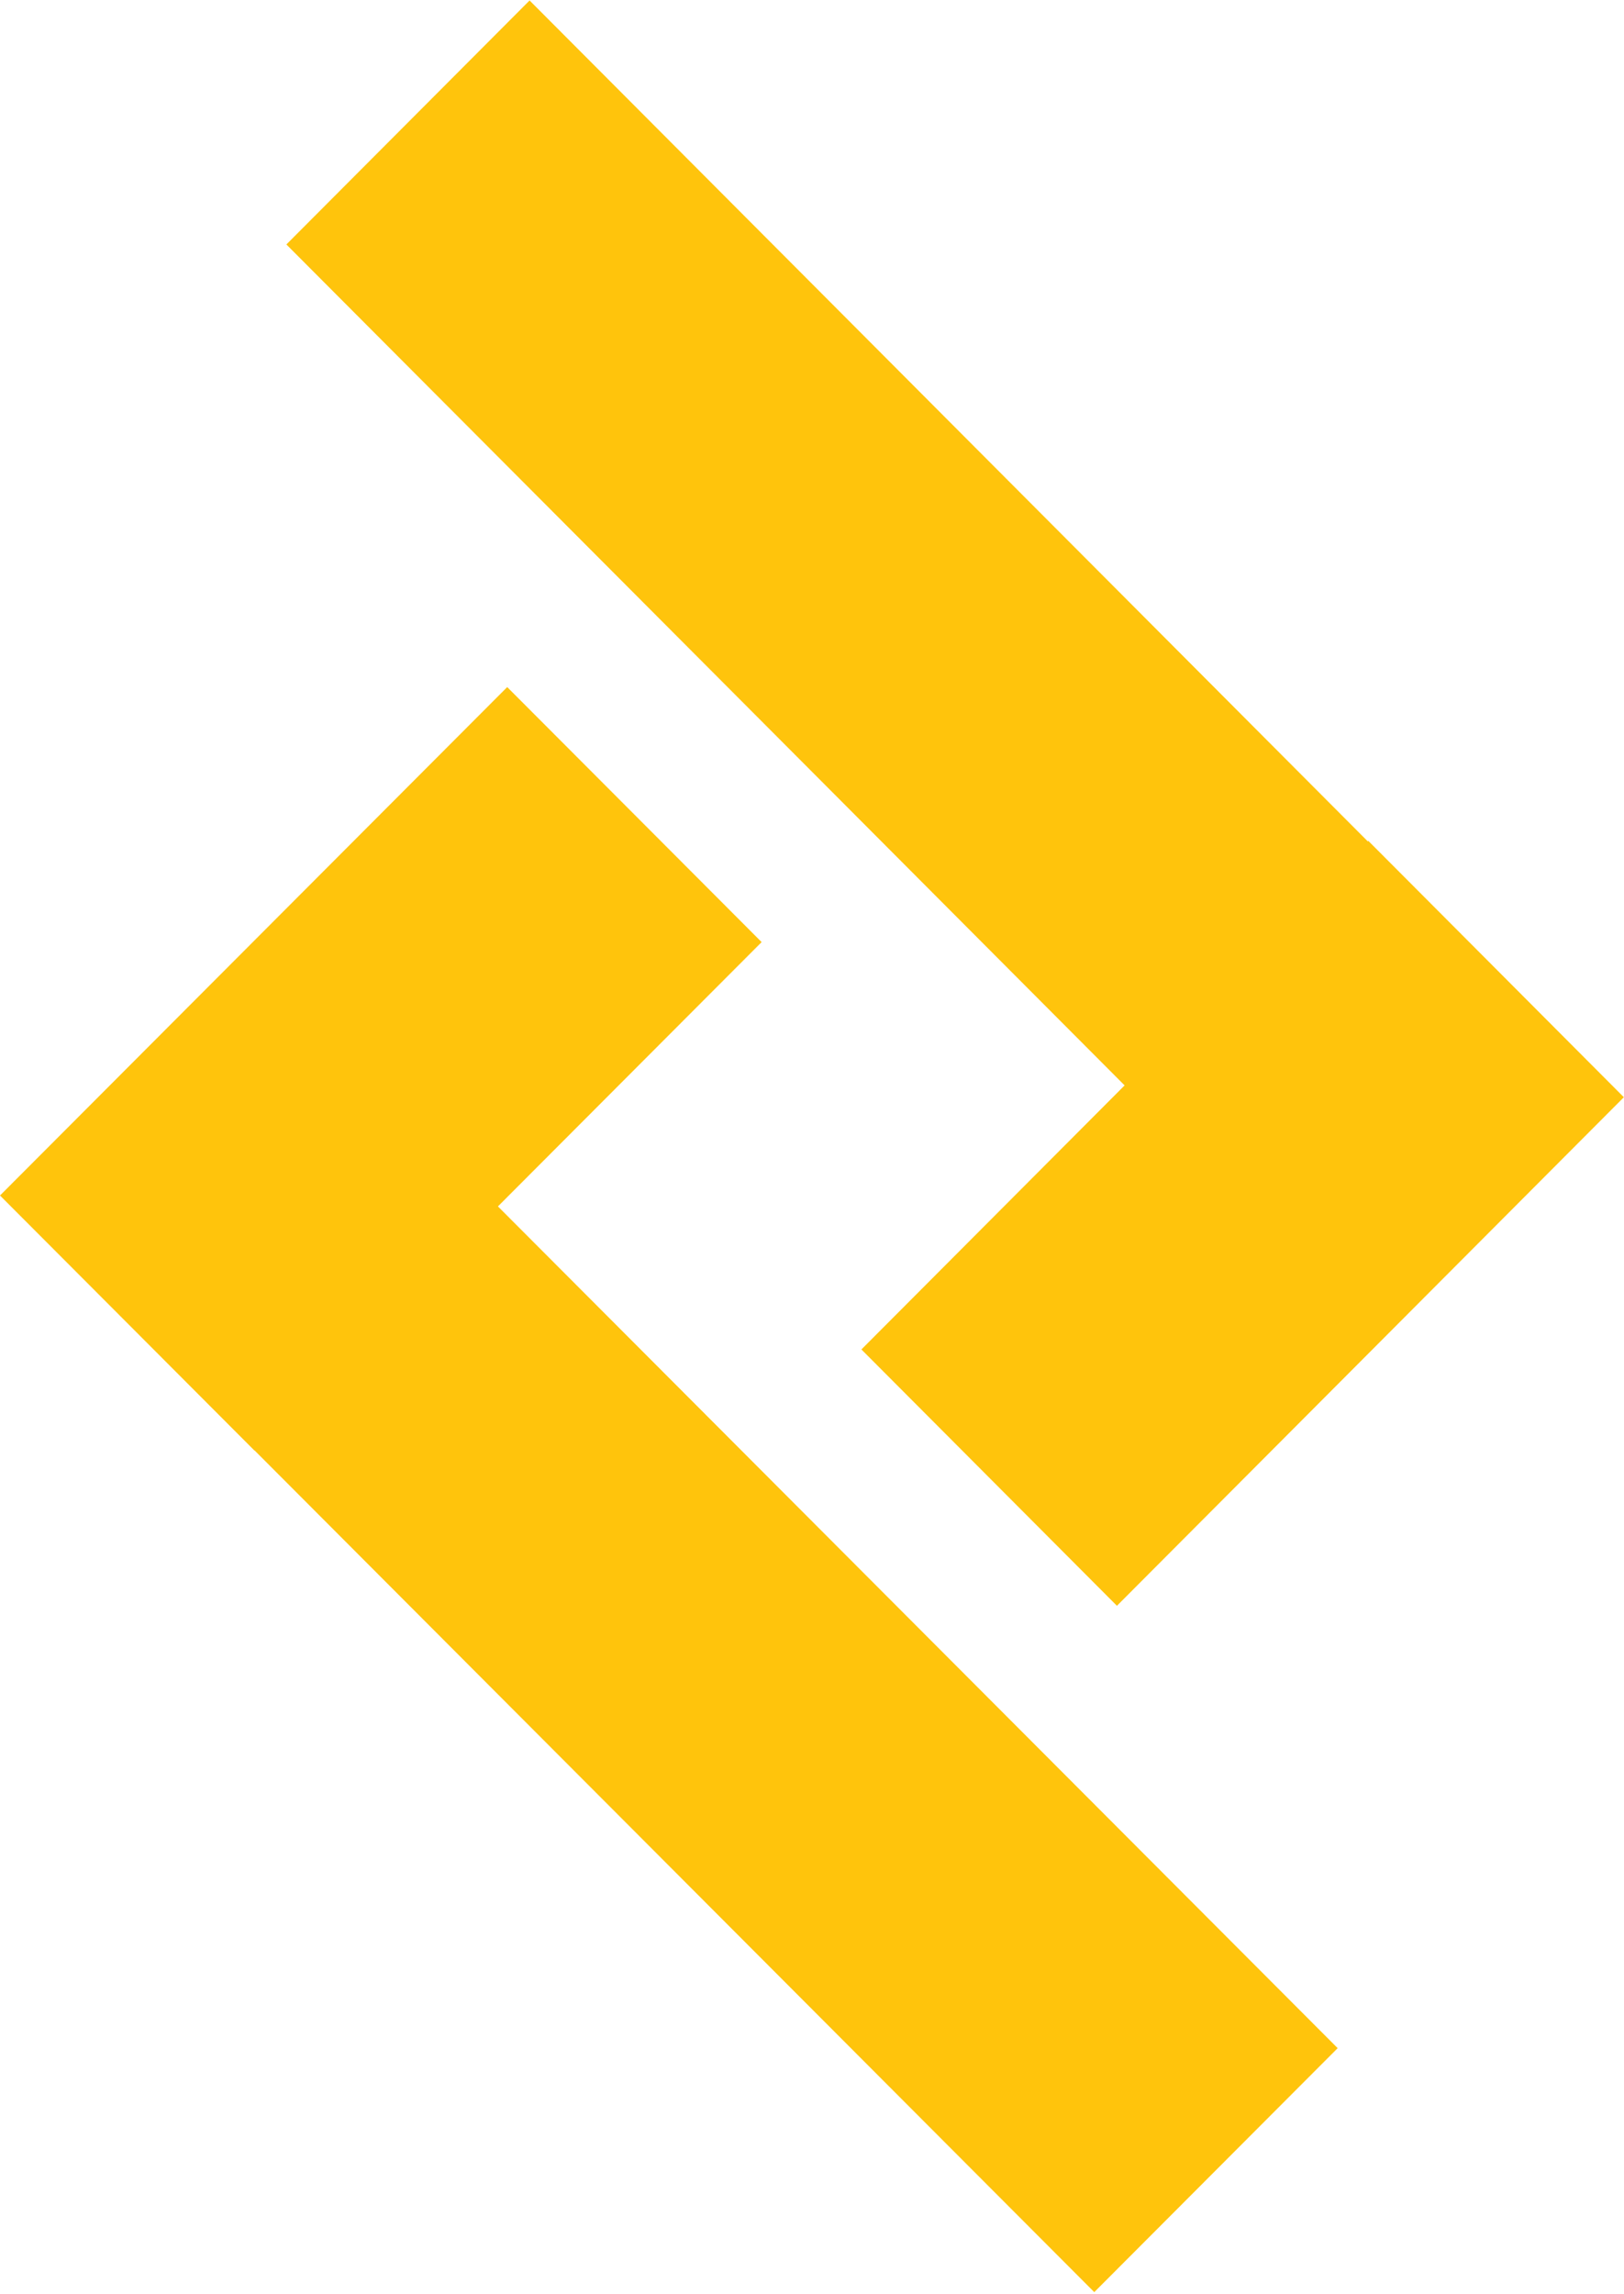 <?xml version="1.0" encoding="UTF-8"?> <svg xmlns="http://www.w3.org/2000/svg" width="641" height="905" viewBox="0 0 641 905" fill="none"> <rect width="135.971" height="541.225" transform="matrix(0.706 -0.708 0.706 0.708 113.035 96.451)" fill="#FFC40C"></rect> <rect width="142.853" height="283.407" transform="matrix(0.706 0.708 -0.706 0.708 540.088 331.771)" fill="#FFC40C"></rect> <path fill-rule="evenodd" clip-rule="evenodd" d="M431.915 904.358L527.985 808.097L196.539 475.989L300.617 371.703L200.199 271.084L-0 471.683L100.418 572.302L100.469 572.251L431.915 904.358Z" fill="#FFC40C"></path> </svg> 